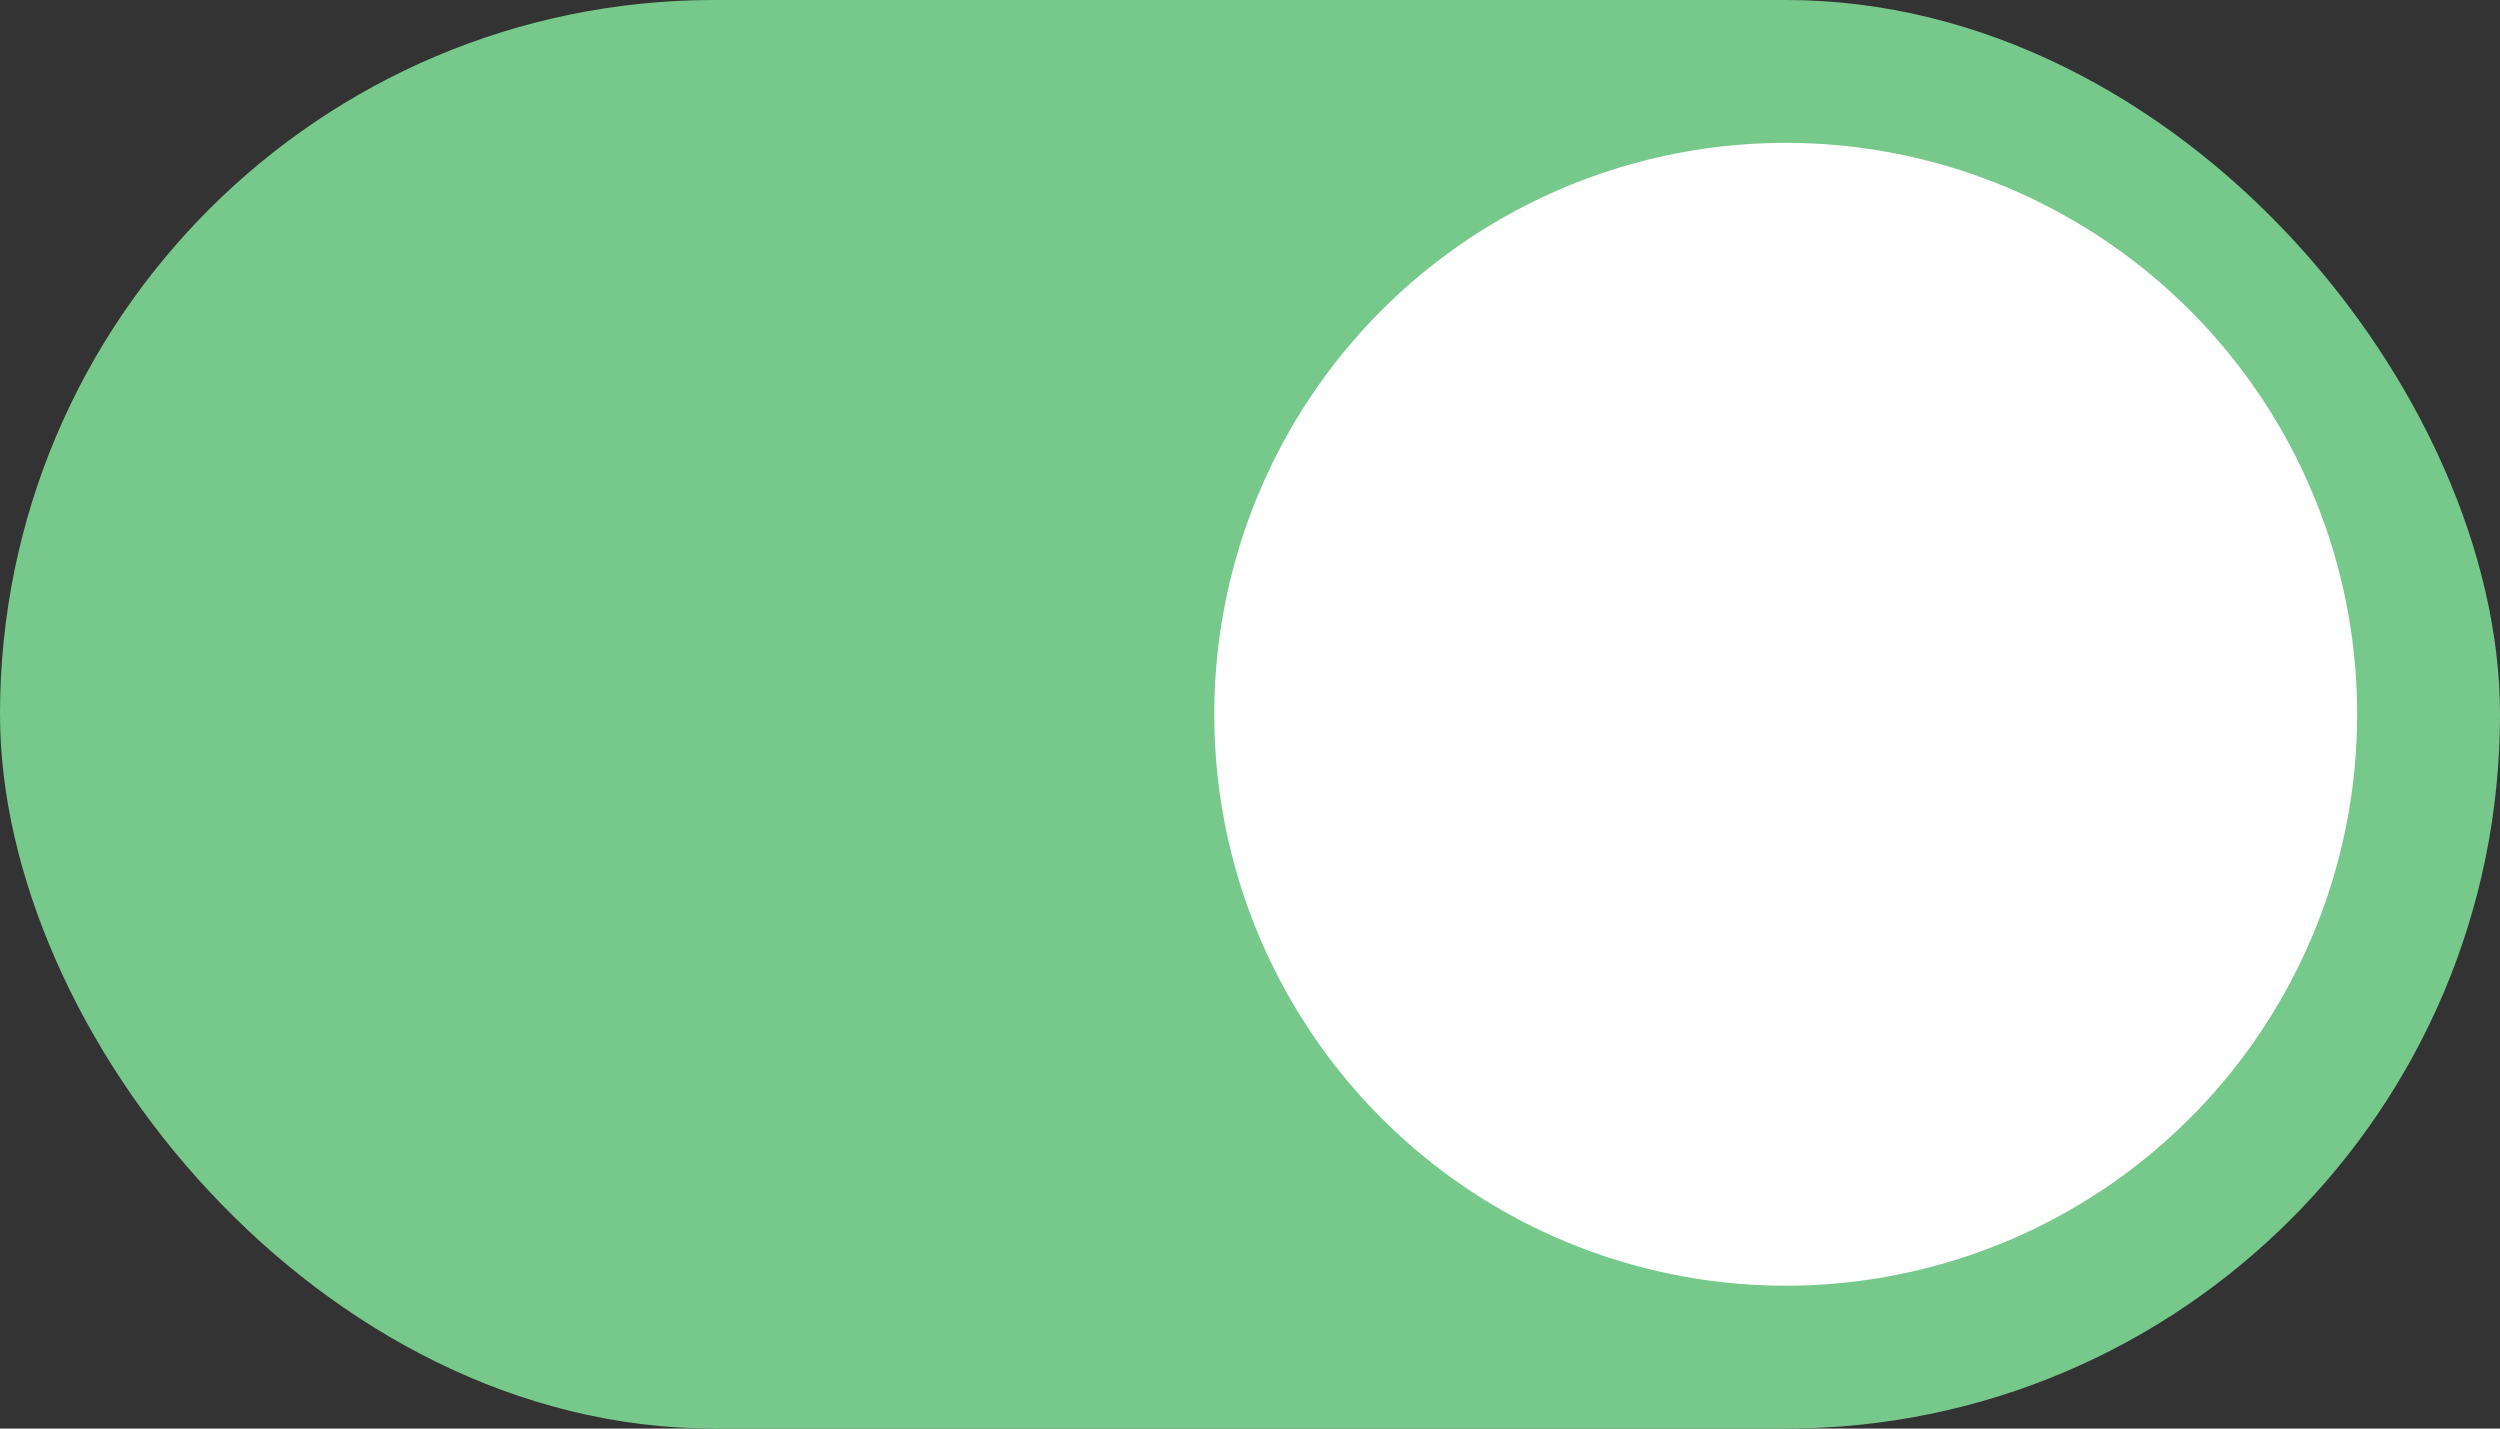 <svg xmlns="http://www.w3.org/2000/svg" width="35" height="20" viewBox="0 0 35 20" fill="none">
  <rect x="0" y="0" width="35" height="20" fill="#333333" stroke="none"/>
  <rect width="35" height="20" rx="10" fill="#76C98B"/>
  <circle cx="25" cy="10" r="8" fill="white"/>
</svg>
